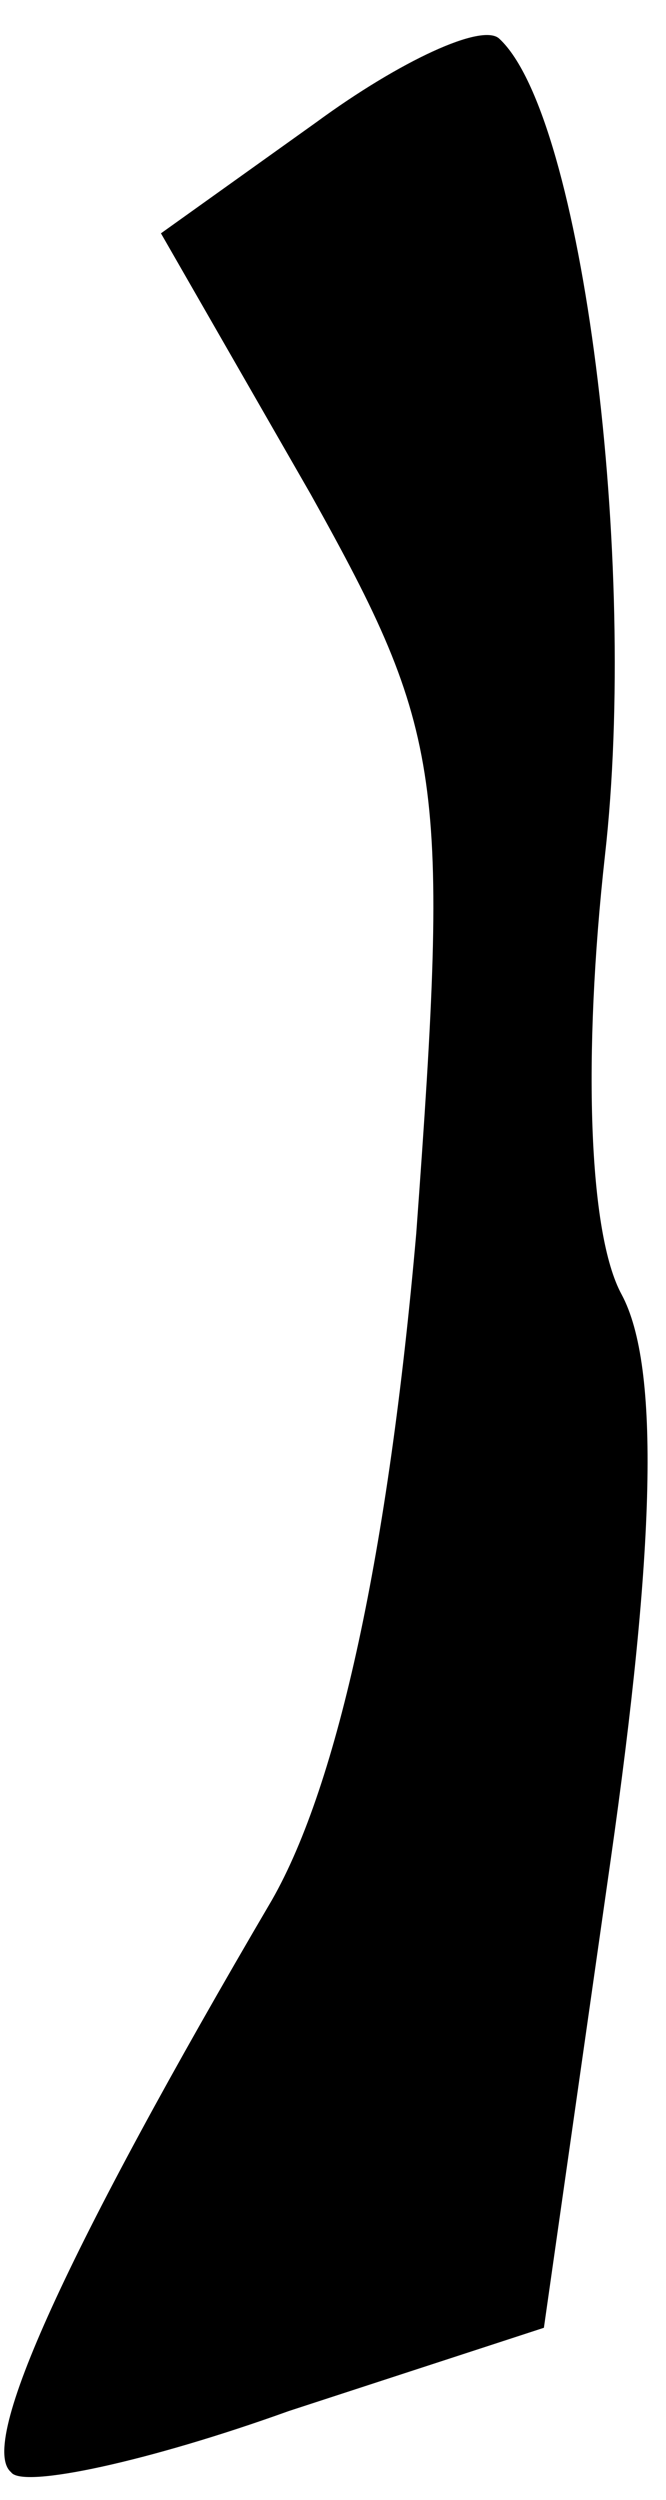 <?xml version="1.0" standalone="no"?>
<!DOCTYPE svg PUBLIC "-//W3C//DTD SVG 20010904//EN"
 "http://www.w3.org/TR/2001/REC-SVG-20010904/DTD/svg10.dtd">
<svg version="1.0" xmlns="http://www.w3.org/2000/svg"
 width="12pt" height="45pt" viewBox="0 0 12 45"
 preserveAspectRatio="xMidYMid meet">
<g transform="translate(0,45) scale(0.1,-0.1)"
fill="#000000" stroke="none">
<path fill="#000000" stroke="none" d="M57 428 l-28 -20 27 -47 c24 -43 25
-51 19 -133 -5 -57 -14 -99 -26 -120 -37 -63 -53 -98 -47 -103 2 -3 25 2 50
11 l46 15 12 84 c8 56 9 89 2 102 -6 11 -7 43 -3 79 6 53 -4 133 -19 147 -3 3
-18 -4 -33 -15z"/>
</g>
</svg>
